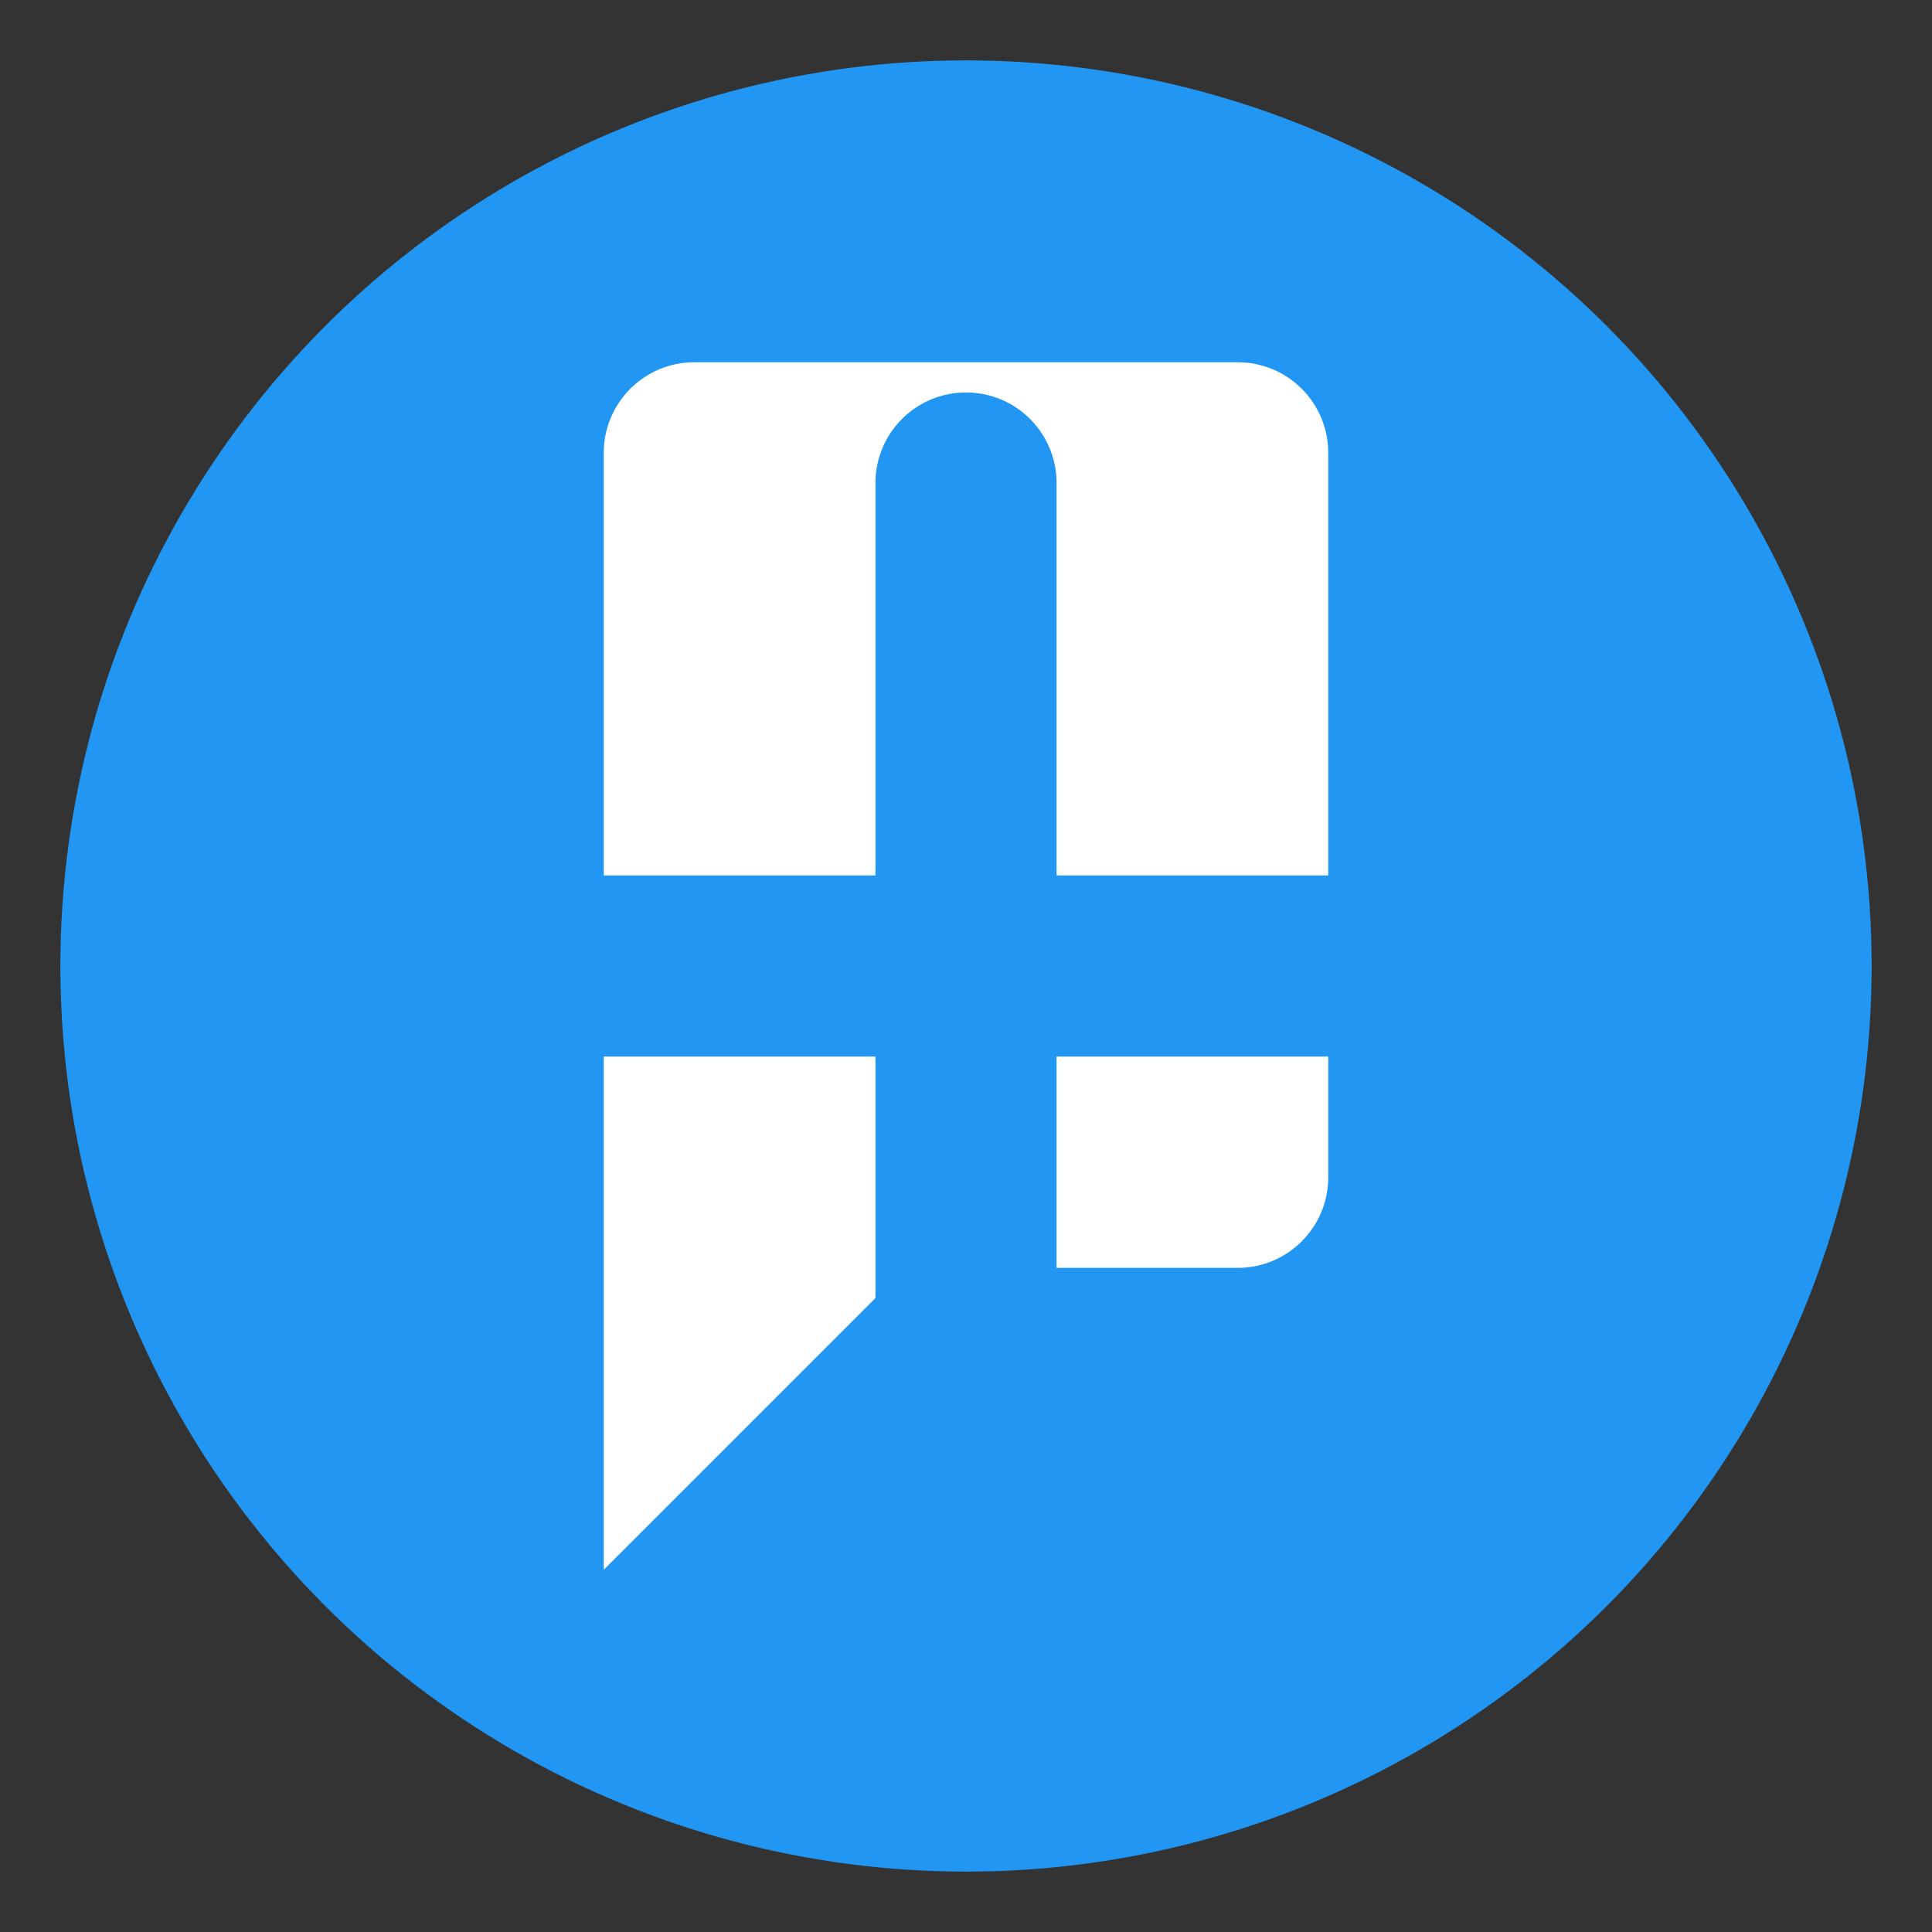 <?xml version="1.0" encoding="UTF-8"?>
<svg width="1024" height="1024" viewBox="0 0 1024 1024" fill="none" xmlns="http://www.w3.org/2000/svg">
  <rect x="0" y="0" width="1024" height="1024" fill="#333333" stroke="none"/>
  <!-- Background Circle -->
  <circle cx="512" cy="512" r="480" fill="#2196F3"/>
  
  <!-- Chat Bubble -->
  <path d="M320 240C320 213.49 341.49 192 368 192H656C682.51 192 704 213.49 704 240V624C704 650.51 682.51 672 656 672H480L320 832V240Z" fill="white"/>
  
  <!-- Medical Cross -->
  <path d="M512 256V768M256 512H768" stroke="#2196F3" stroke-width="96" stroke-linecap="round"/>
</svg> 